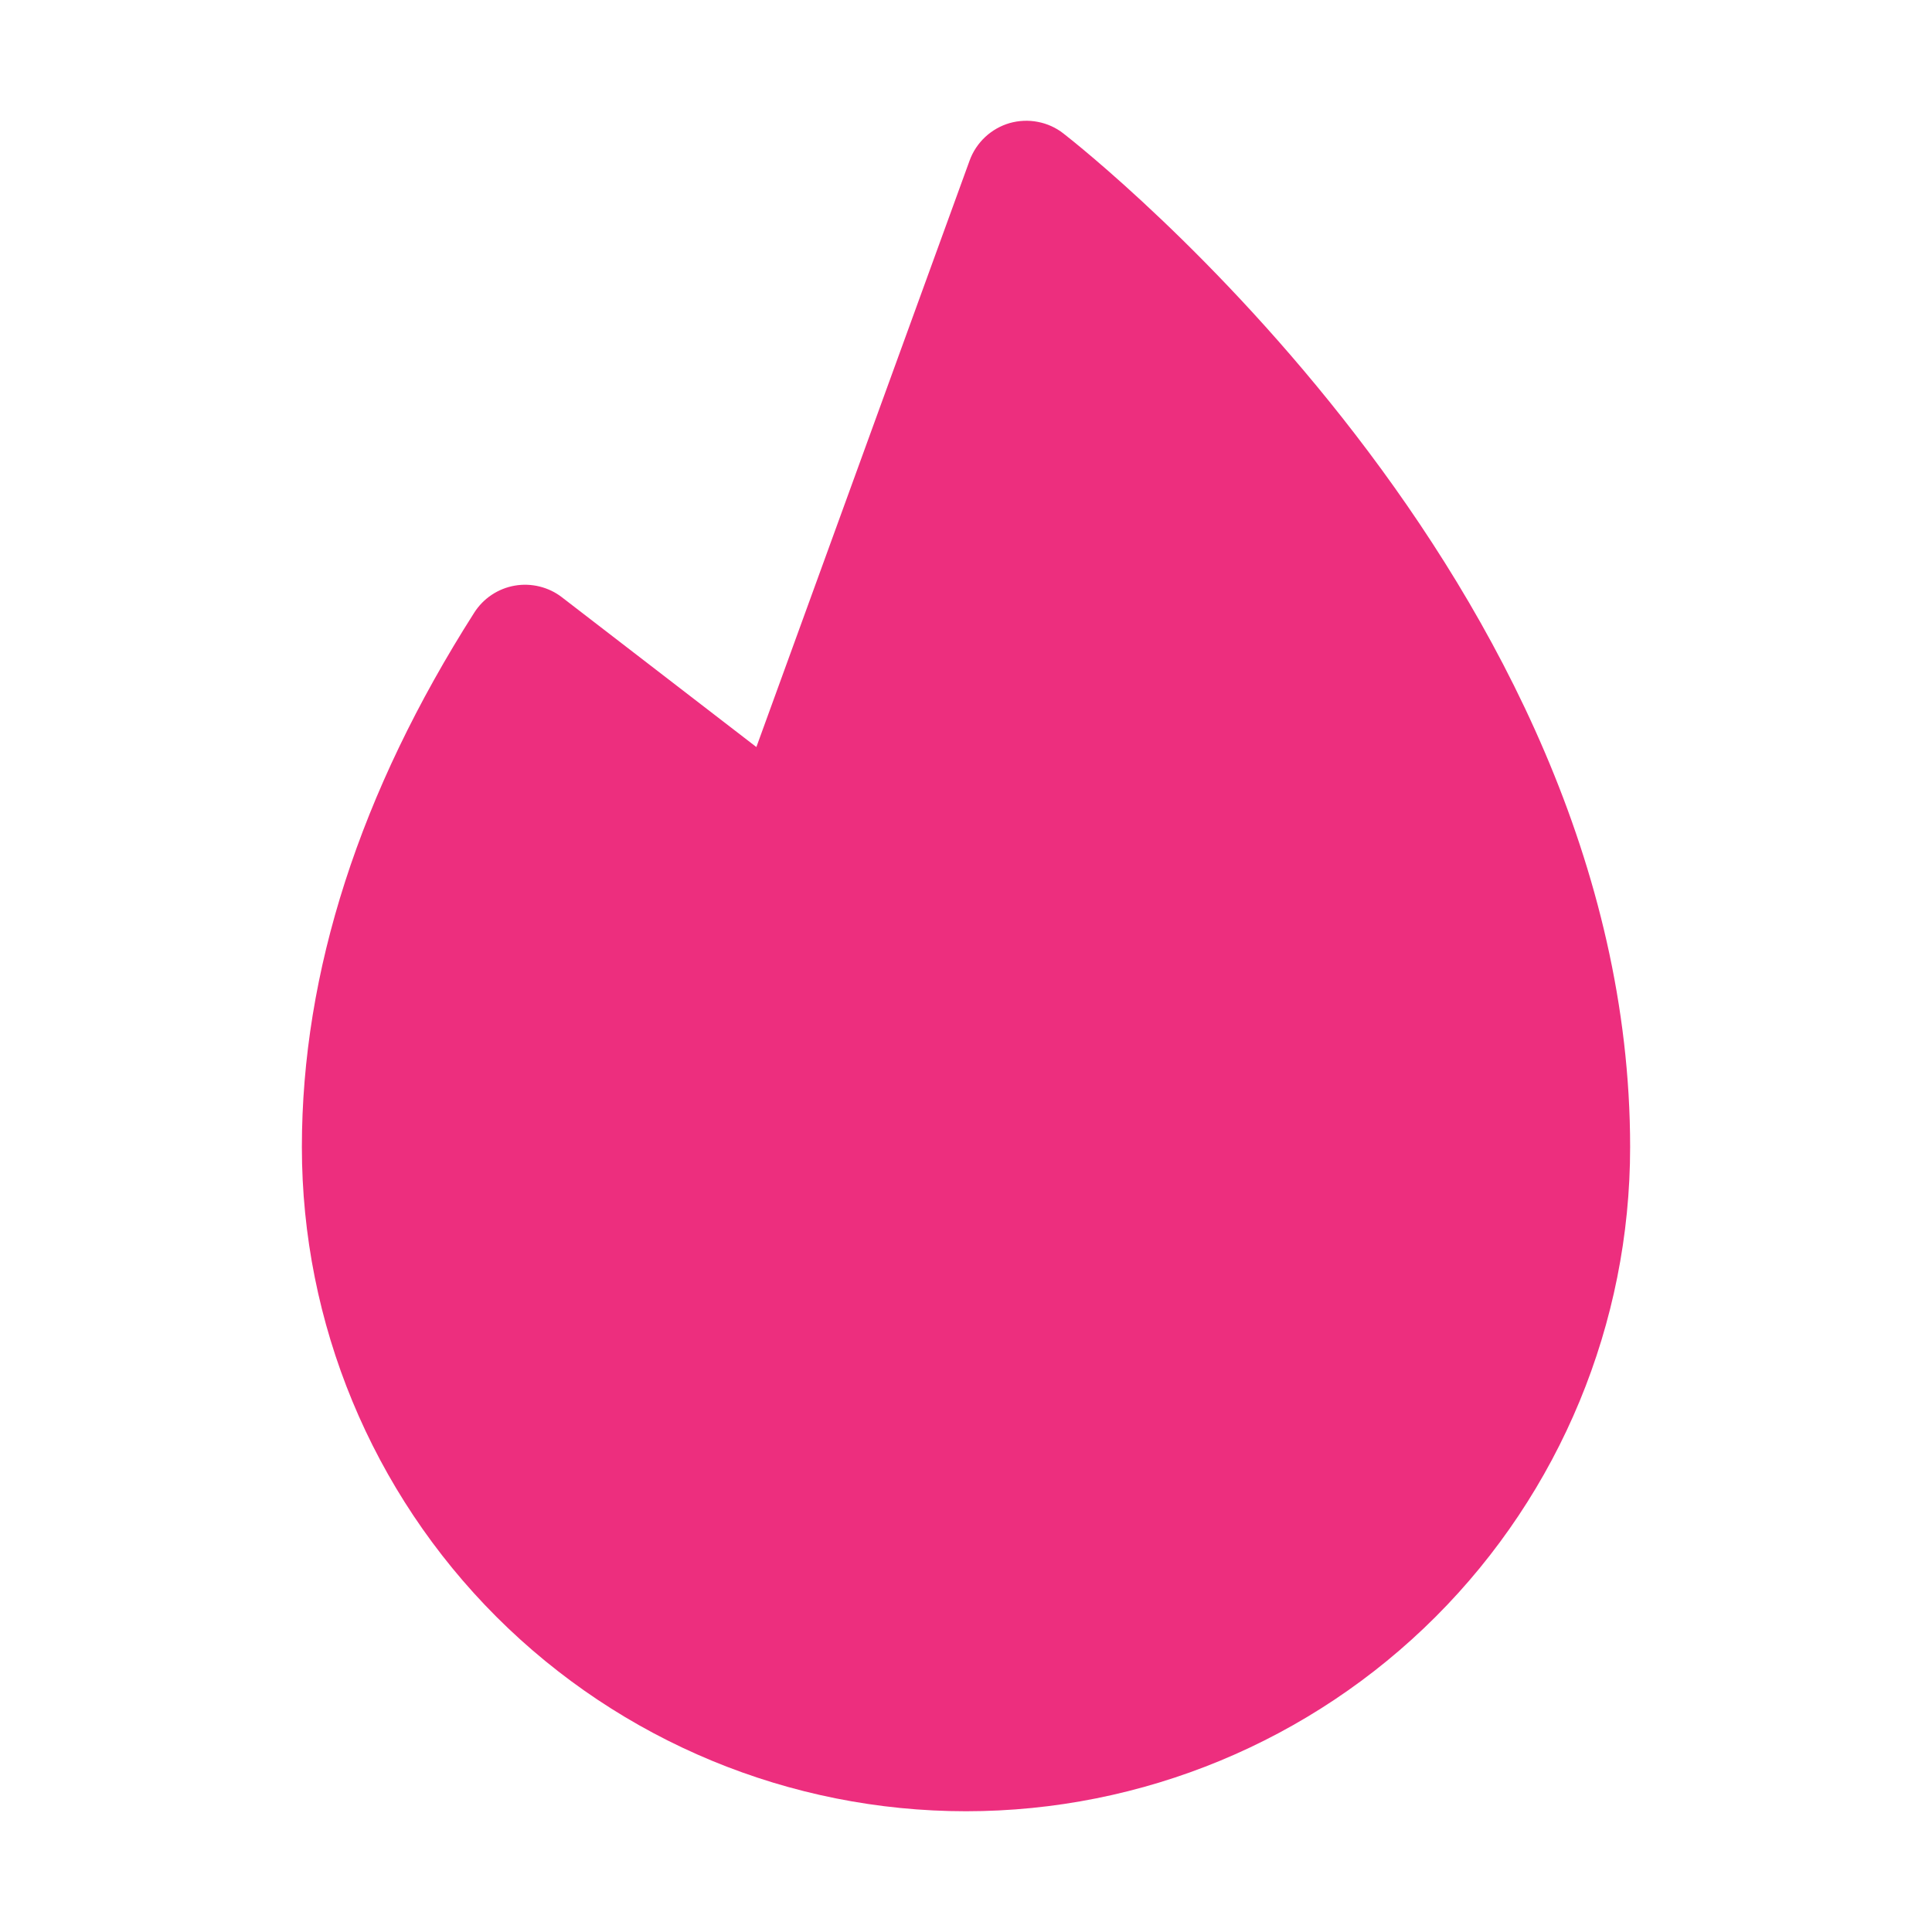 <svg width="24" height="24" viewBox="0 0 24 24" fill="none" xmlns="http://www.w3.org/2000/svg">
<path d="M20.25 14.25C20.25 16.438 19.381 18.537 17.834 20.084C16.287 21.631 14.188 22.5 12 22.5C9.812 22.5 7.714 21.631 6.166 20.084C4.619 18.537 3.75 16.438 3.75 14.25C3.75 12.073 4.47 9.84 5.891 7.611C5.947 7.523 6.02 7.448 6.107 7.39C6.194 7.332 6.291 7.293 6.394 7.275C6.496 7.257 6.602 7.261 6.703 7.286C6.804 7.311 6.899 7.356 6.981 7.42L9.396 9.28L12.045 1.994C12.085 1.883 12.152 1.783 12.238 1.702C12.325 1.621 12.429 1.562 12.542 1.529C12.656 1.497 12.776 1.491 12.892 1.514C13.008 1.536 13.117 1.585 13.21 1.658C13.498 1.882 20.25 7.214 20.25 14.25Z" fill="#ED2E7E"/>
</svg>
